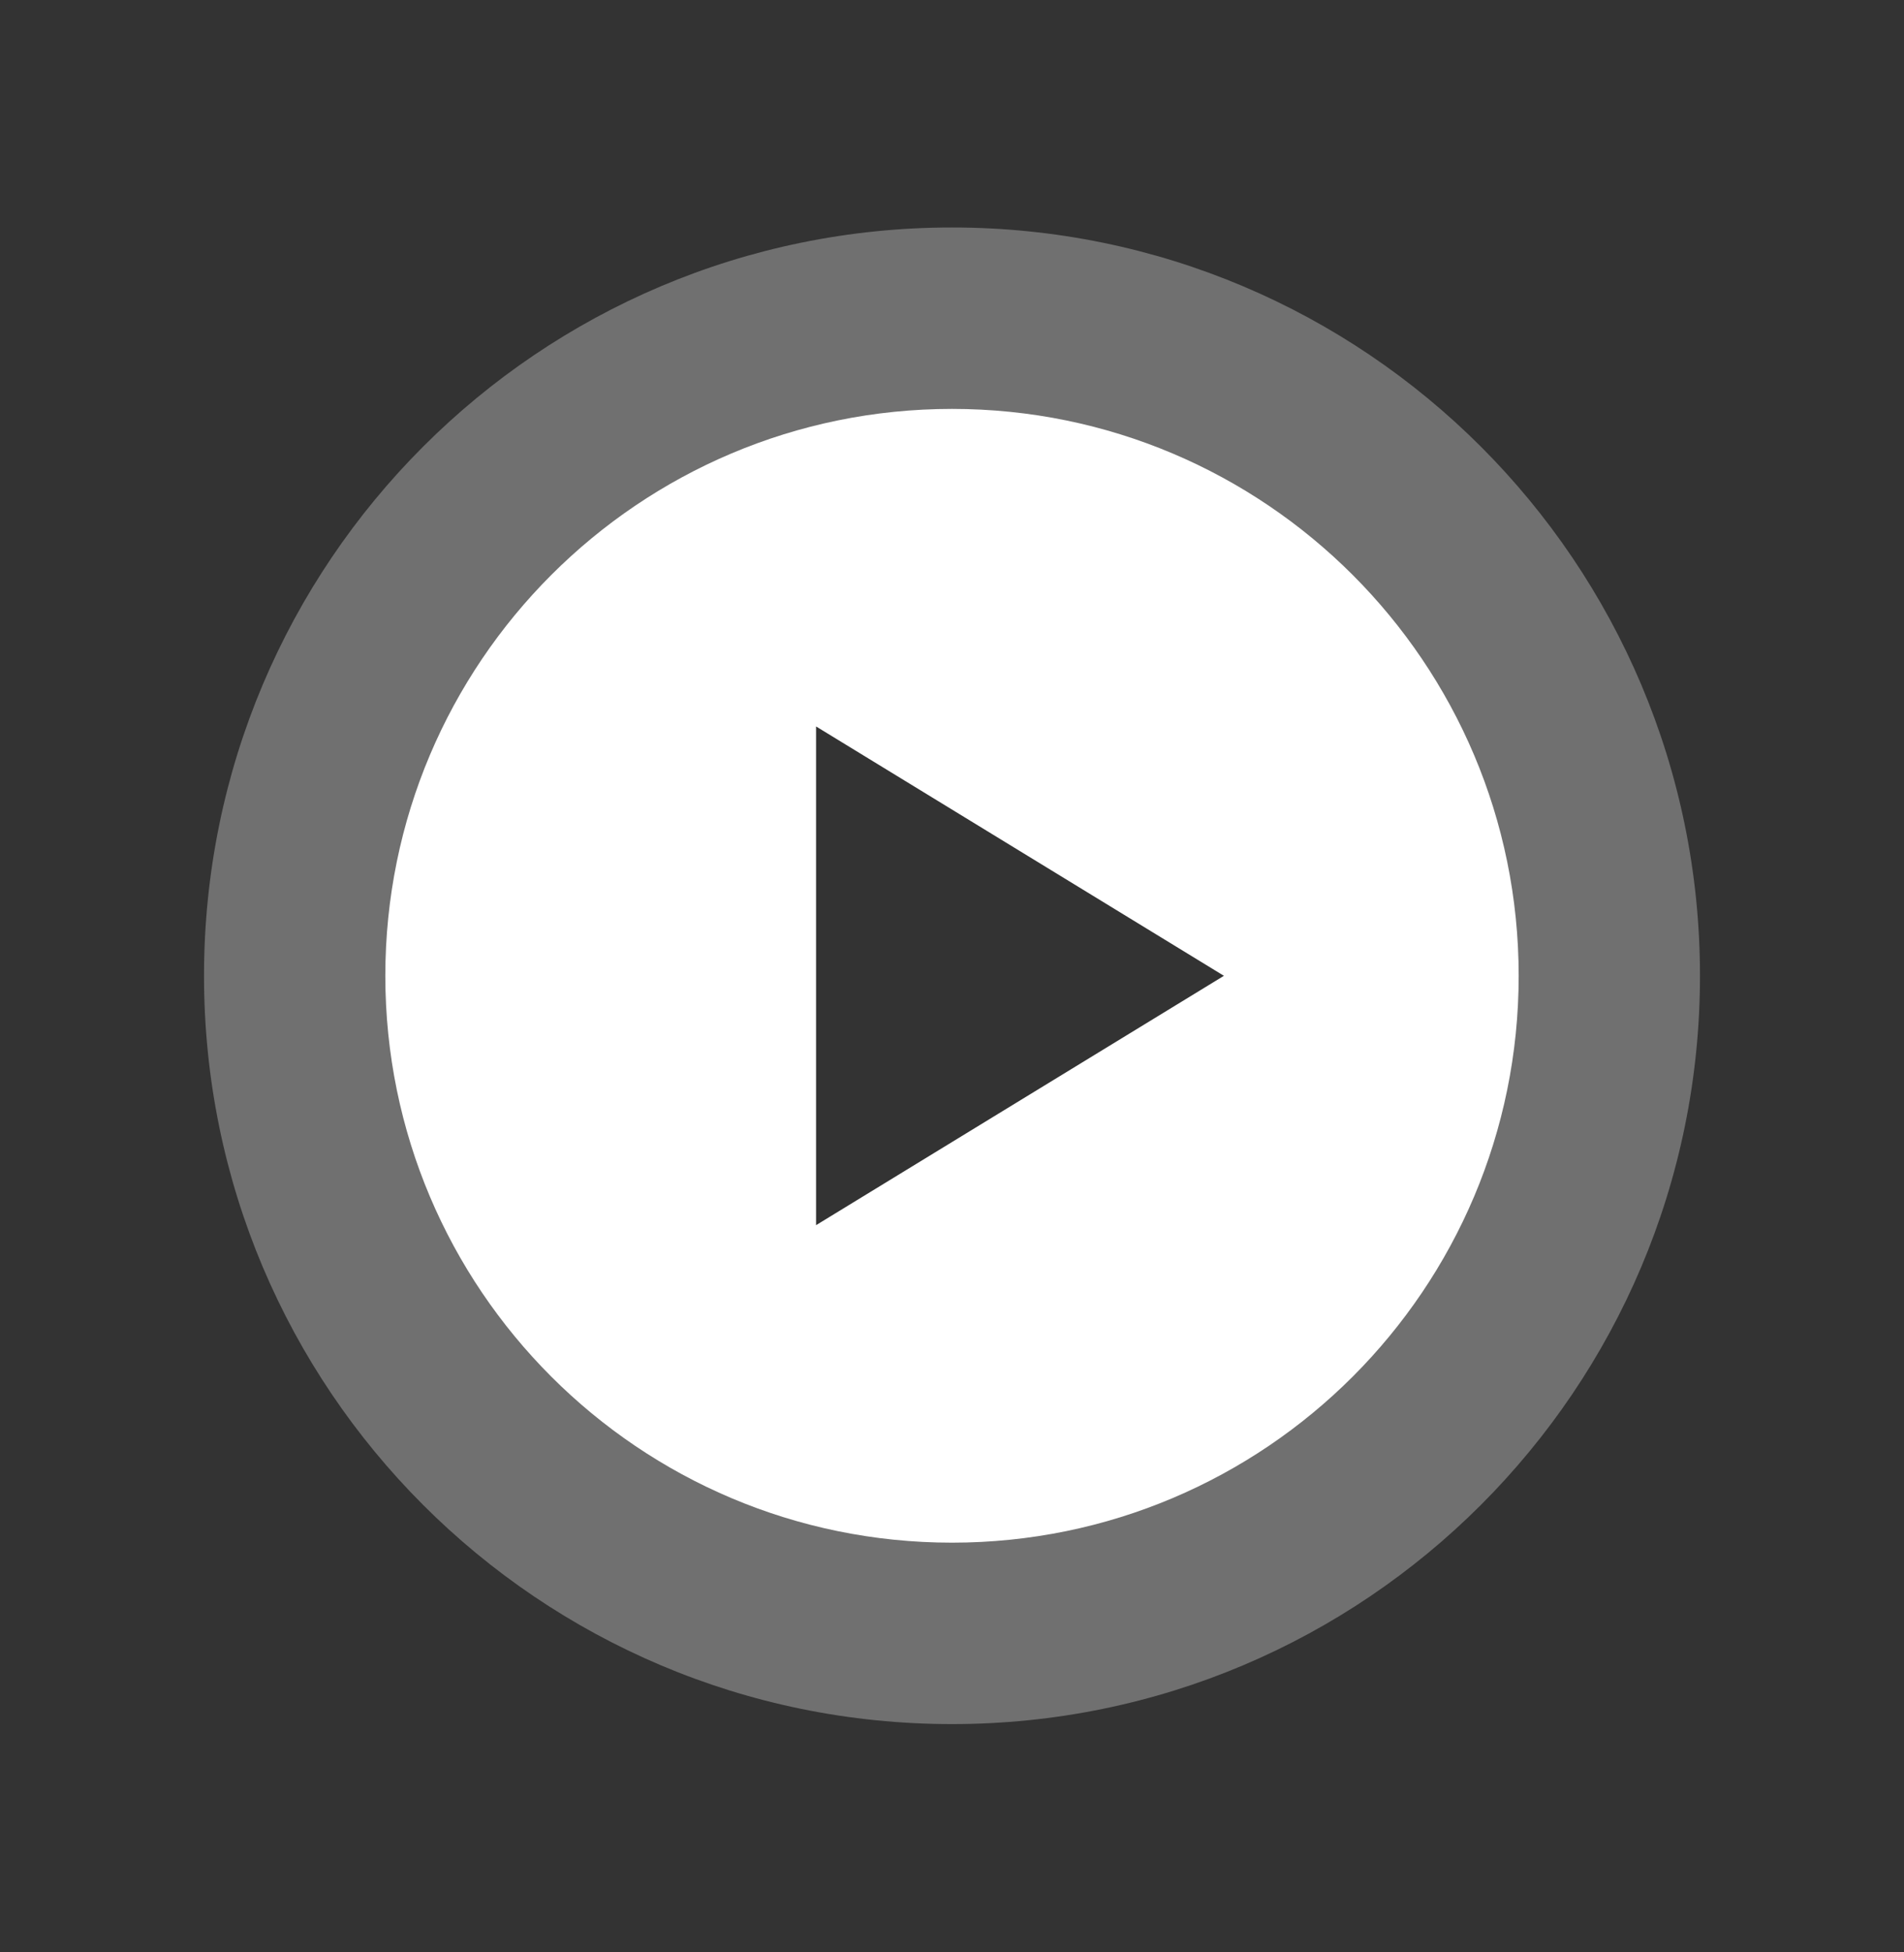 <svg width="40" height="41" viewBox="0 0 40 41" fill="none" xmlns="http://www.w3.org/2000/svg">
<rect x="0" y="0" width="40" height="41" fill="#333333" stroke="none"/>
<path fill-rule="evenodd" clip-rule="evenodd" d="M20 32.396C26.575 32.396 31.905 27.067 31.905 20.492C31.905 13.917 26.575 8.587 20 8.587C13.425 8.587 8.095 13.917 8.095 20.492C8.095 27.067 13.425 32.396 20 32.396ZM25.714 20.492L17.143 15.254V25.73L25.714 20.492Z" fill="white"/>
<path opacity="0.3" fill-rule="evenodd" clip-rule="evenodd" d="M20 36.206C28.679 36.206 35.714 29.17 35.714 20.492C35.714 11.813 28.679 4.777 20 4.777C11.321 4.777 4.286 11.813 4.286 20.492C4.286 29.17 11.321 36.206 20 36.206ZM25.714 20.492L17.143 15.254V25.73L25.714 20.492Z" fill="white"/>
</svg>
